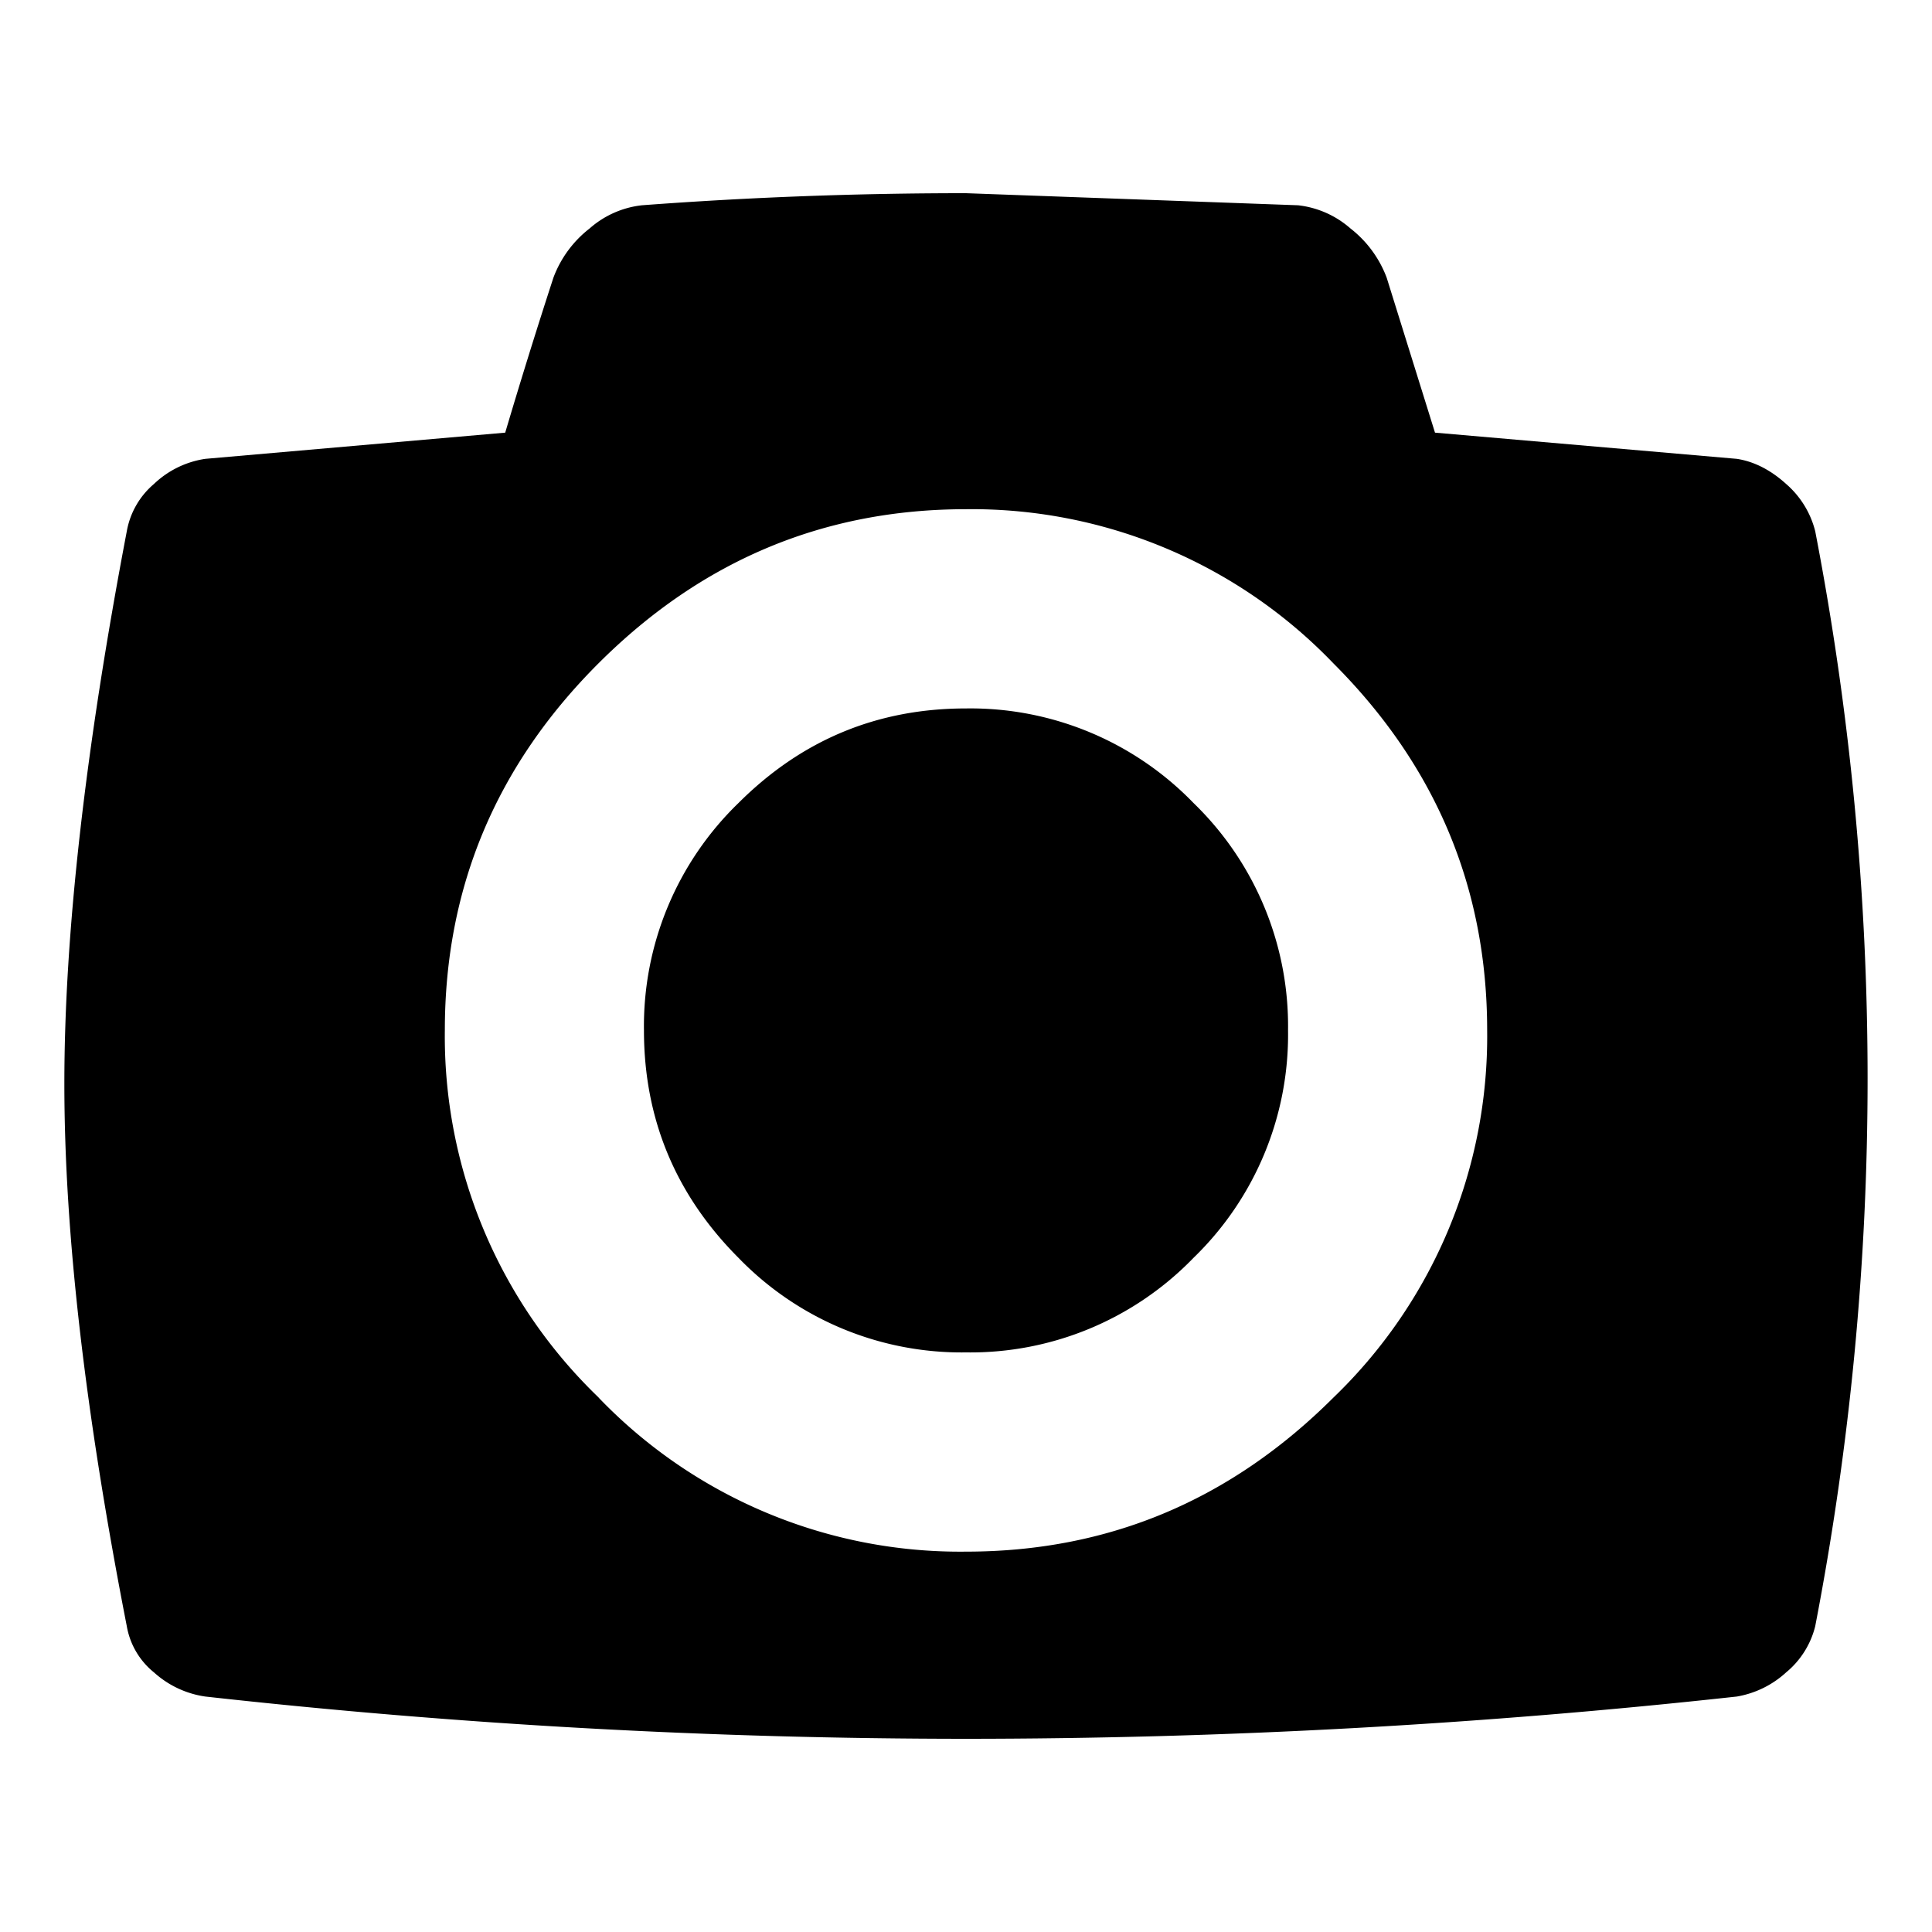<svg viewBox="0 0 16 16" xmlns="http://www.w3.org/2000/svg">
  <path d="M15.033,4.4a23.916,23.916,0,0,1,0,9.067.72.72,0,0,1-.241.383.805.805,0,0,1-.408.2A58.67,58.67,0,0,1,8,14.4a57.09,57.09,0,0,1-6.3-.35.804.804,0,0,1-.425-.2.63.63,0,0,1-.225-.383C.705,11.7.533,10.214.533,8.975S.705,6.21,1.05,4.4a.666.666,0,0,1,.225-.392A.783.783,0,0,1,1.7,3.8l2.484-.217A50.64,50.64,0,0,1,4.583,2.3a.924.924,0,0,1,.3-.408.785.785,0,0,1,.433-.192A35.74,35.74,0,0,1,8,1.6l2.75.1a.79.79,0,0,1,.434.192.93.93,0,0,1,.3.408l.4,1.283,2.5.217c.143.022.28.092.408.208a.765.765,0,0,1,.241.392zM4.958,11.575A4.15,4.15,0,0,0,8,12.85c1.178,0,2.19-.425,3.042-1.275a4.15,4.15,0,0,0,1.274-3.042c0-1.177-.424-2.19-1.274-3.04A4.15,4.15,0,0,0,8,4.217c-1.178,0-2.19.425-3.042,1.275s-1.274,1.864-1.274,3.04a4.15,4.15,0,0,0,1.274,3.042zM6.116,6.65a2.57,2.57,0,0,0-.783,1.883c0,.733.262,1.362.783,1.884A2.57,2.57,0,0,0,8,11.2a2.57,2.57,0,0,0,1.884-.783,2.57,2.57,0,0,0,.783-1.884,2.57,2.57,0,0,0-.783-1.883A2.57,2.57,0,0,0,8,5.867c-.734,0-1.36.26-1.884.783z"/>
</svg>
